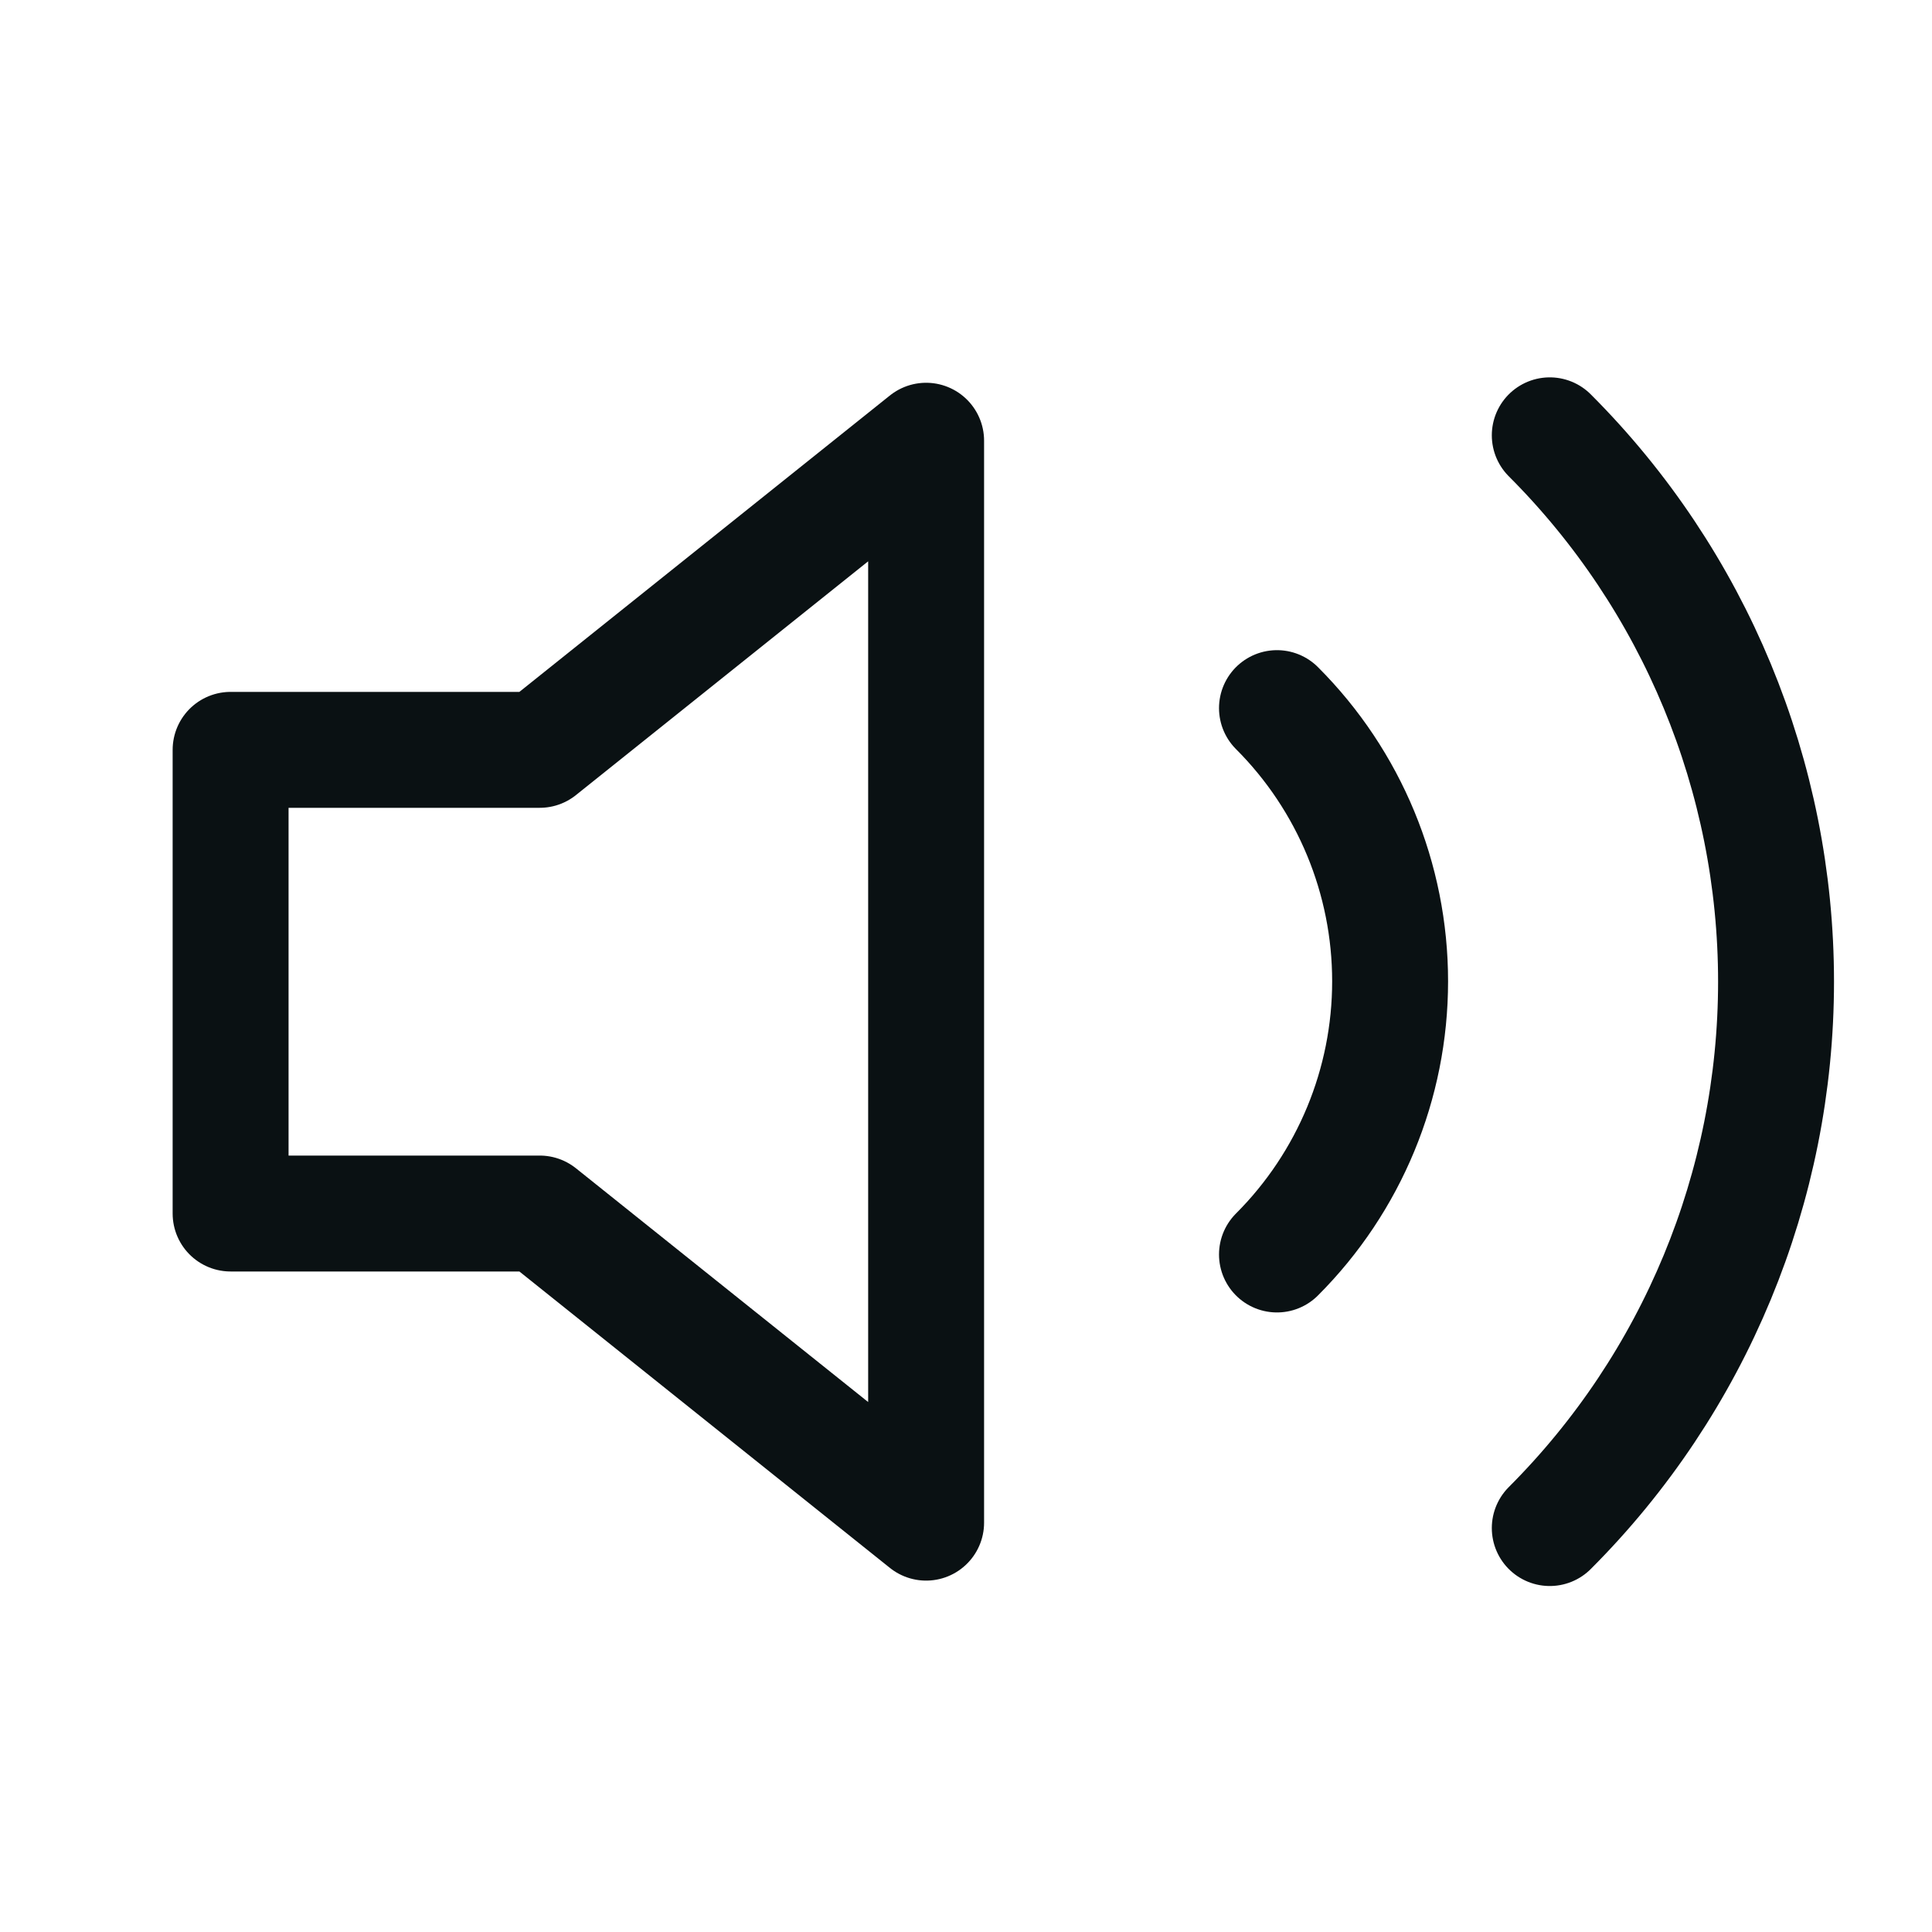 <svg width="25" height="25" viewBox="0 0 25 25" fill="none" xmlns="http://www.w3.org/2000/svg">
<path d="M16.524 9.163C17.462 10.101 17.988 11.372 17.988 12.698C17.988 14.024 17.462 15.295 16.524 16.233M20.054 5.633C21.929 7.508 22.982 10.051 22.982 12.703C22.982 15.354 21.929 17.898 20.054 19.773M11.984 5.703L6.984 9.703H2.984V15.703H6.984L11.984 19.703V5.703Z" stroke="#0A1113" stroke-width="1.5" stroke-linecap="round" stroke-linejoin="round"/>
</svg>

